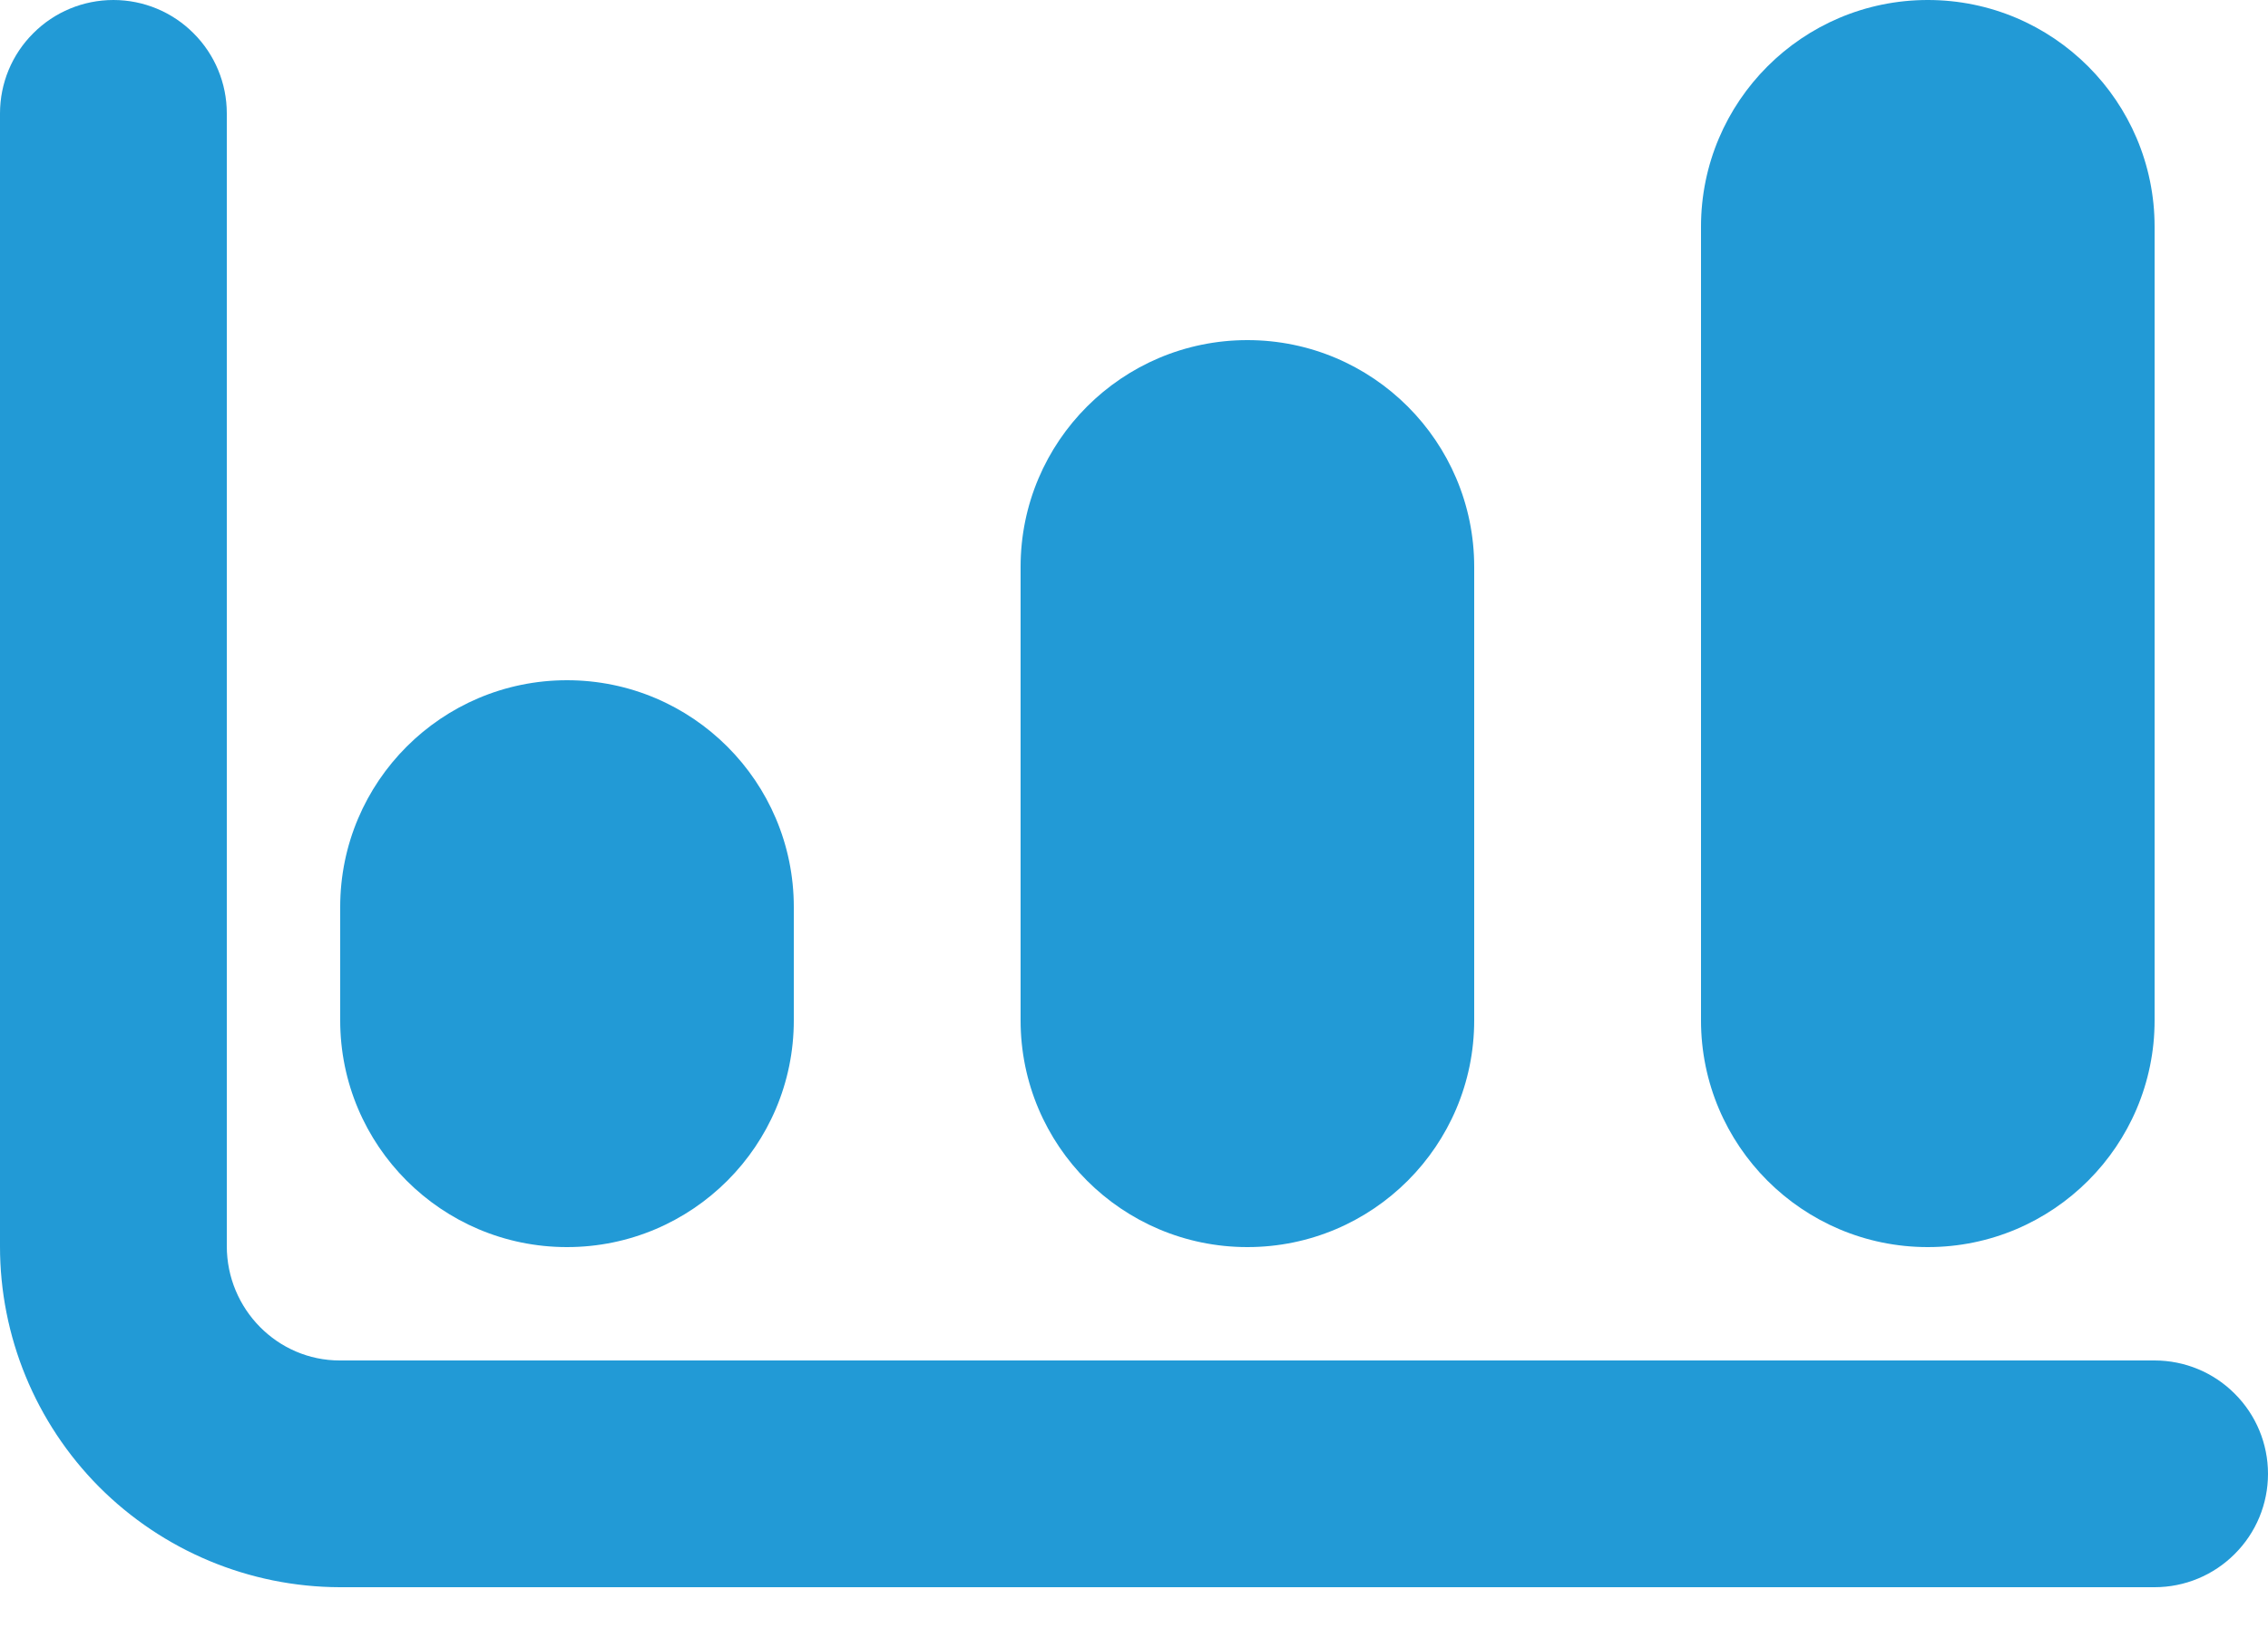 <svg width="18" height="13" viewBox="0 0 18 13" fill="none" xmlns="http://www.w3.org/2000/svg">
<path d="M17.1 1.8C17.1 0.806 16.294 0 15.3 0C14.306 0 13.5 0.806 13.5 1.8V8.1C13.5 9.094 14.306 9.9 15.3 9.9C16.294 9.9 17.1 9.094 17.1 8.1V1.8Z" fill="#229AD6"/>
<path d="M11.7 4.5C11.7 3.506 10.894 2.7 9.9 2.7C8.906 2.7 8.1 3.506 8.1 4.5V8.1C8.1 9.094 8.906 9.9 9.9 9.9C10.894 9.9 11.7 9.094 11.7 8.1V4.5Z" fill="#229AD6"/>
<path d="M6.3 7.2C6.3 6.206 5.494 5.4 4.5 5.4C3.506 5.4 2.7 6.206 2.7 7.2V8.1C2.7 9.094 3.506 9.9 4.5 9.9C5.494 9.9 6.3 9.094 6.3 8.1V7.2Z" fill="#229AD6"/>
<path d="M17.1 10.8H2.696C2.203 10.8 1.8 10.393 1.8 9.892V0.9C1.8 0.661 1.705 0.432 1.536 0.264C1.368 0.095 1.139 0 0.9 0C0.661 0 0.432 0.095 0.264 0.264C0.095 0.432 3.77059e-06 0.661 3.77059e-06 0.9V9.892C-0.001 10.608 0.282 11.296 0.787 11.804C1.293 12.311 1.979 12.598 2.696 12.6H17.1C17.339 12.6 17.568 12.505 17.736 12.336C17.905 12.168 18 11.939 18 11.7C18 11.461 17.905 11.232 17.736 11.064C17.568 10.895 17.339 10.8 17.1 10.8Z" fill="#229AD6"/>
</svg>
